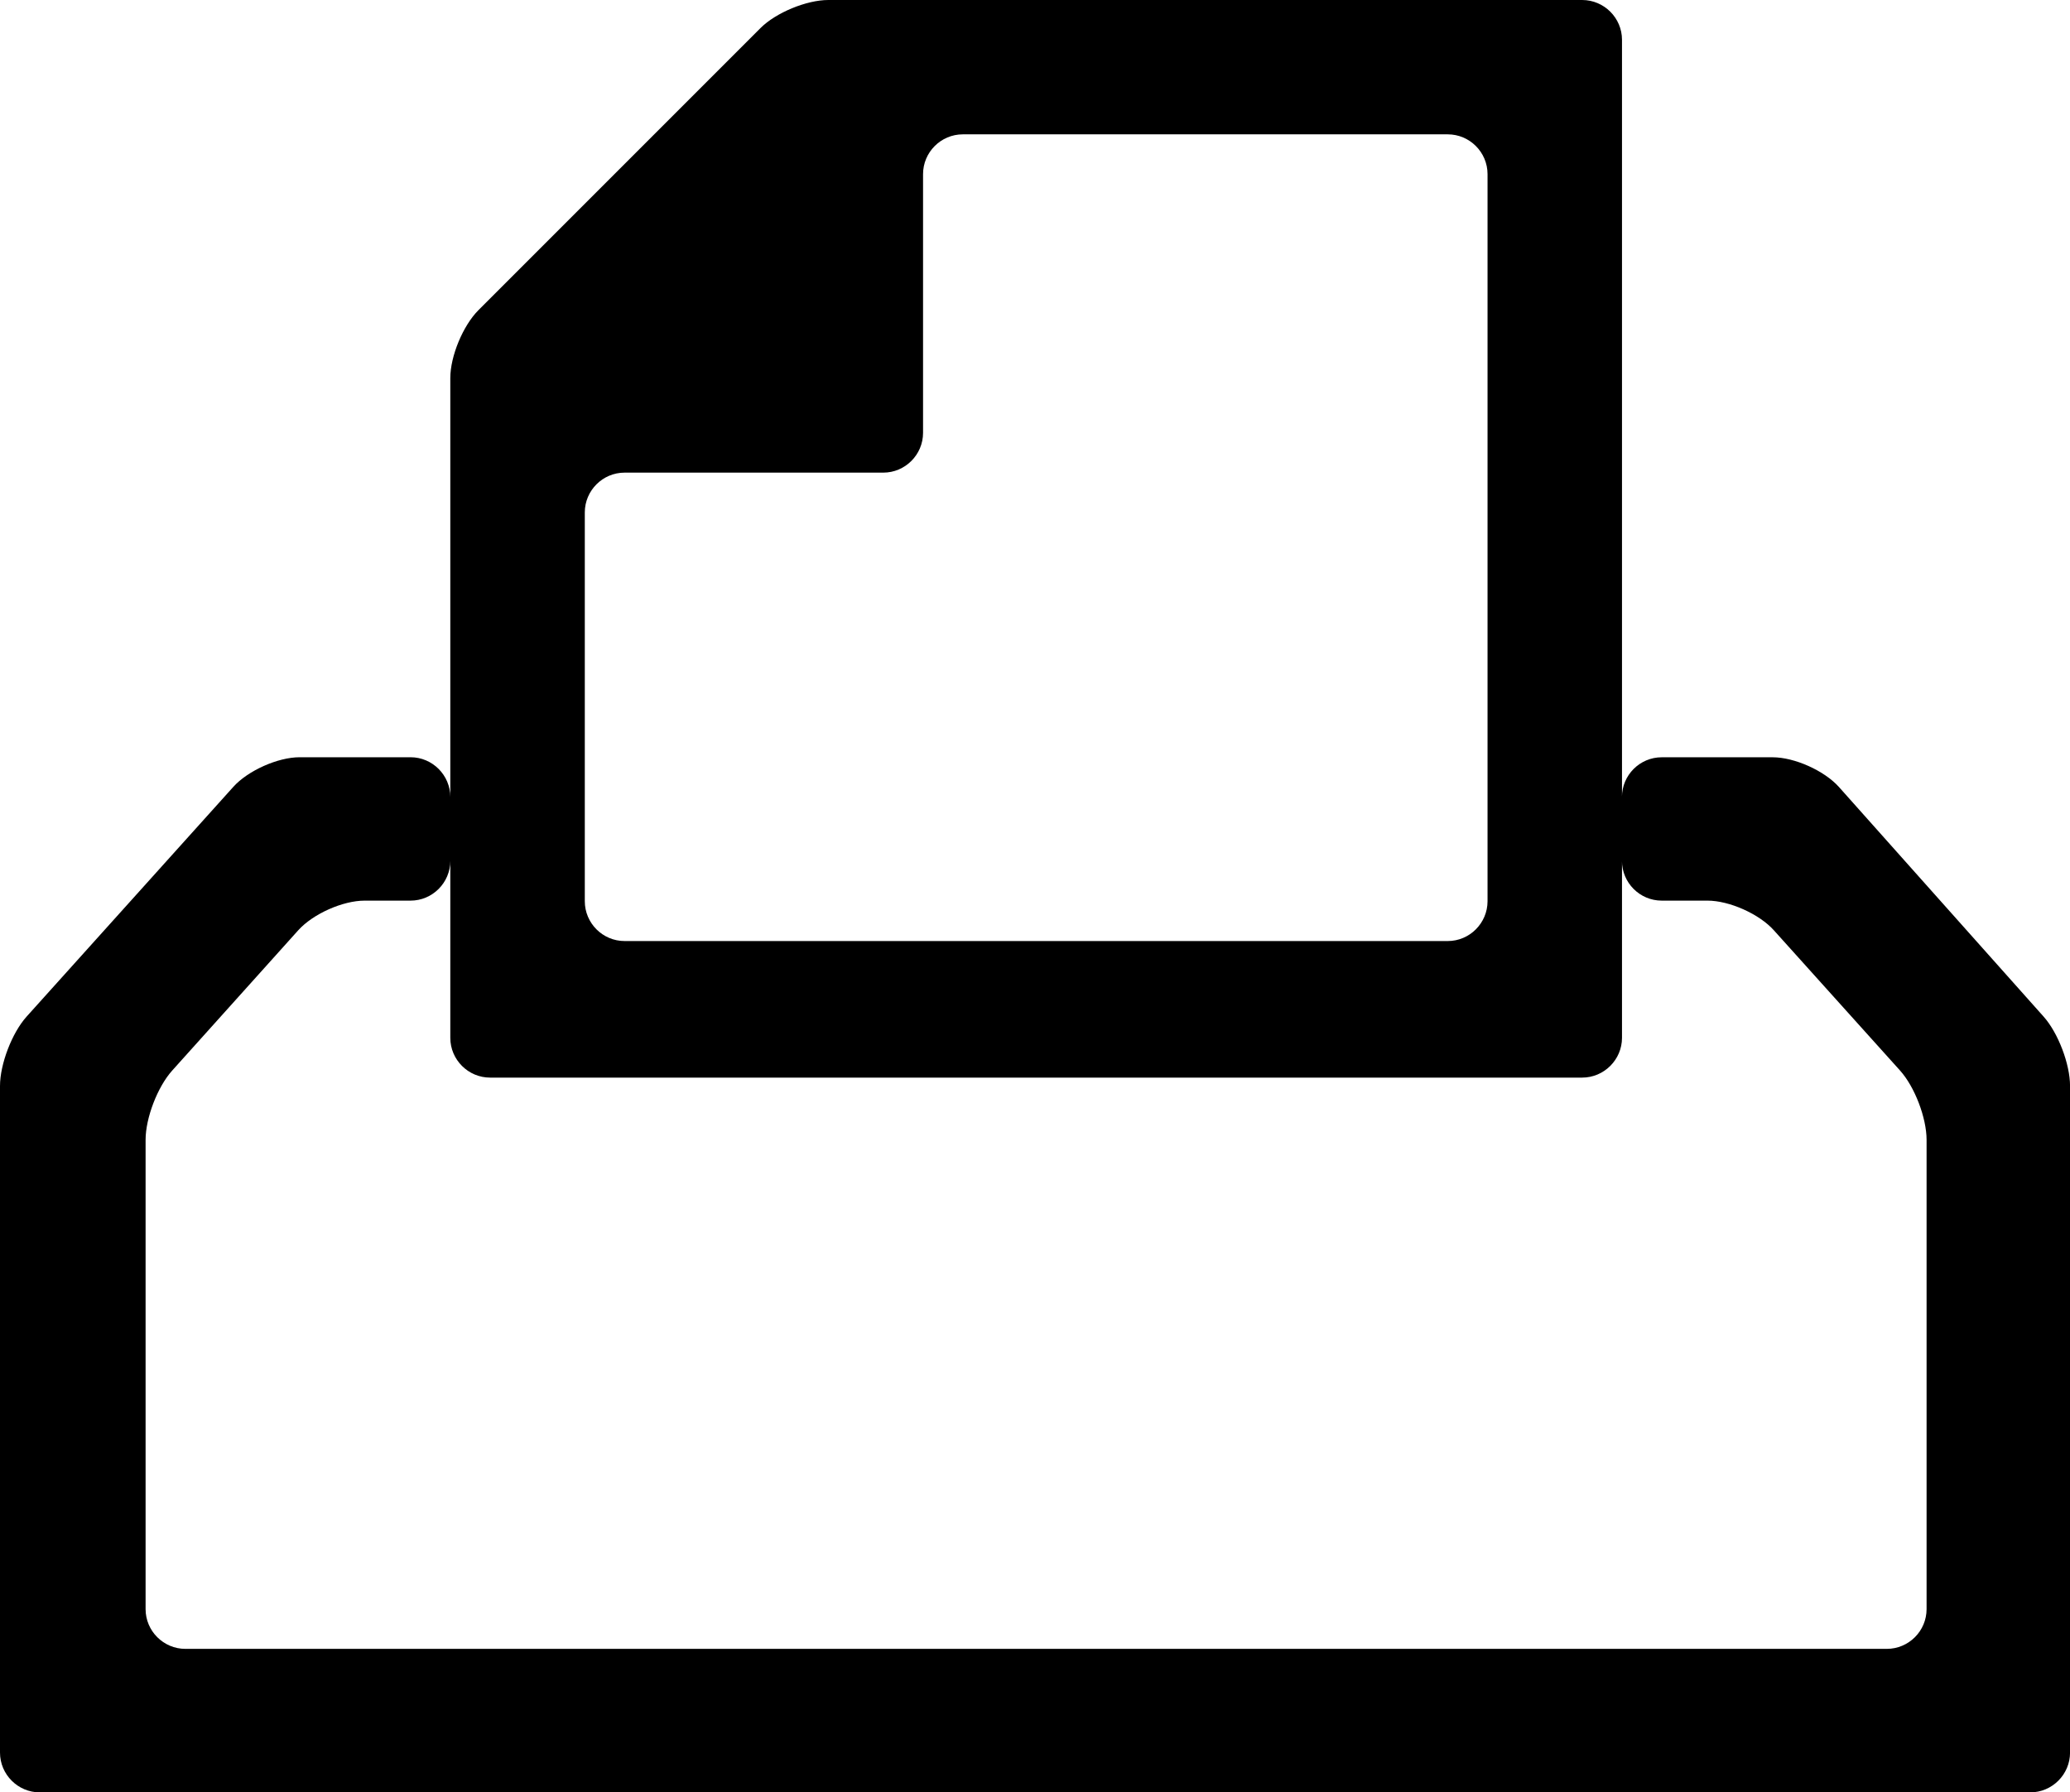 <svg version="1.1" id="Layer_1" xmlns="http://www.w3.org/2000/svg" xmlns:xlink="http://www.w3.org/1999/xlink" x="0px" y="0px"
	 width="48.511px" height="42px" viewBox="-11.246 -9.736 48.511 42" enable-background="new -11.246 -9.736 48.511 42"
	 xml:space="preserve">
<g>
	<path d="M-10.314,32.264c-0.512,0-0.932-0.419-0.932-0.933V15.712c0-0.512,0.28-1.244,0.623-1.626l4.845-5.384
		c0.343-0.381,1.043-0.694,1.555-0.694h2.598c0.513,0,0.932,0.42,0.932,0.932v1.495c0,0.514-0.419,0.933-0.932,0.933h-1.076
		c-0.512,0-1.21,0.311-1.555,0.694l-2.953,3.286c-0.344,0.382-0.625,1.11-0.625,1.626v10.995c0,0.514,0.42,0.932,0.932,0.932h39.873
		c0.514,0,0.933-0.418,0.933-0.932V16.974c0-0.514-0.278-1.244-0.623-1.626l-2.957-3.286c-0.342-0.381-1.041-0.694-1.555-0.694
		h-1.072c-0.514,0-0.932-0.419-0.932-0.933V8.941c0-0.512,0.418-0.932,0.932-0.932h2.599c0.513,0,1.21,0.313,1.553,0.695l4.796,5.38
		c0.342,0.382,0.621,1.116,0.621,1.628v15.619c0,0.514-0.421,0.933-0.933,0.933H-10.314z M0.239,15.515
		c-0.513,0-0.932-0.42-0.932-0.932v-15.46c0-0.513,0.297-1.229,0.661-1.593l6.609-6.609c0.36-0.36,1.078-0.657,1.589-0.657h17.667
		c0.512,0,0.933,0.419,0.933,0.932v23.387c0,0.512-0.421,0.932-0.933,0.932H0.239z M2.459,11.382c0,0.512,0.418,0.933,0.932,0.933
		h19.292c0.513,0,0.932-0.421,0.932-0.933V-5.656c0-0.512-0.419-0.932-0.932-0.932H11.318c-0.514,0-0.932,0.42-0.932,0.932v6.063
		c0,0.514-0.421,0.932-0.932,0.932H3.391c-0.514,0-0.932,0.421-0.932,0.932V11.382z"/>
</g>
</svg>
